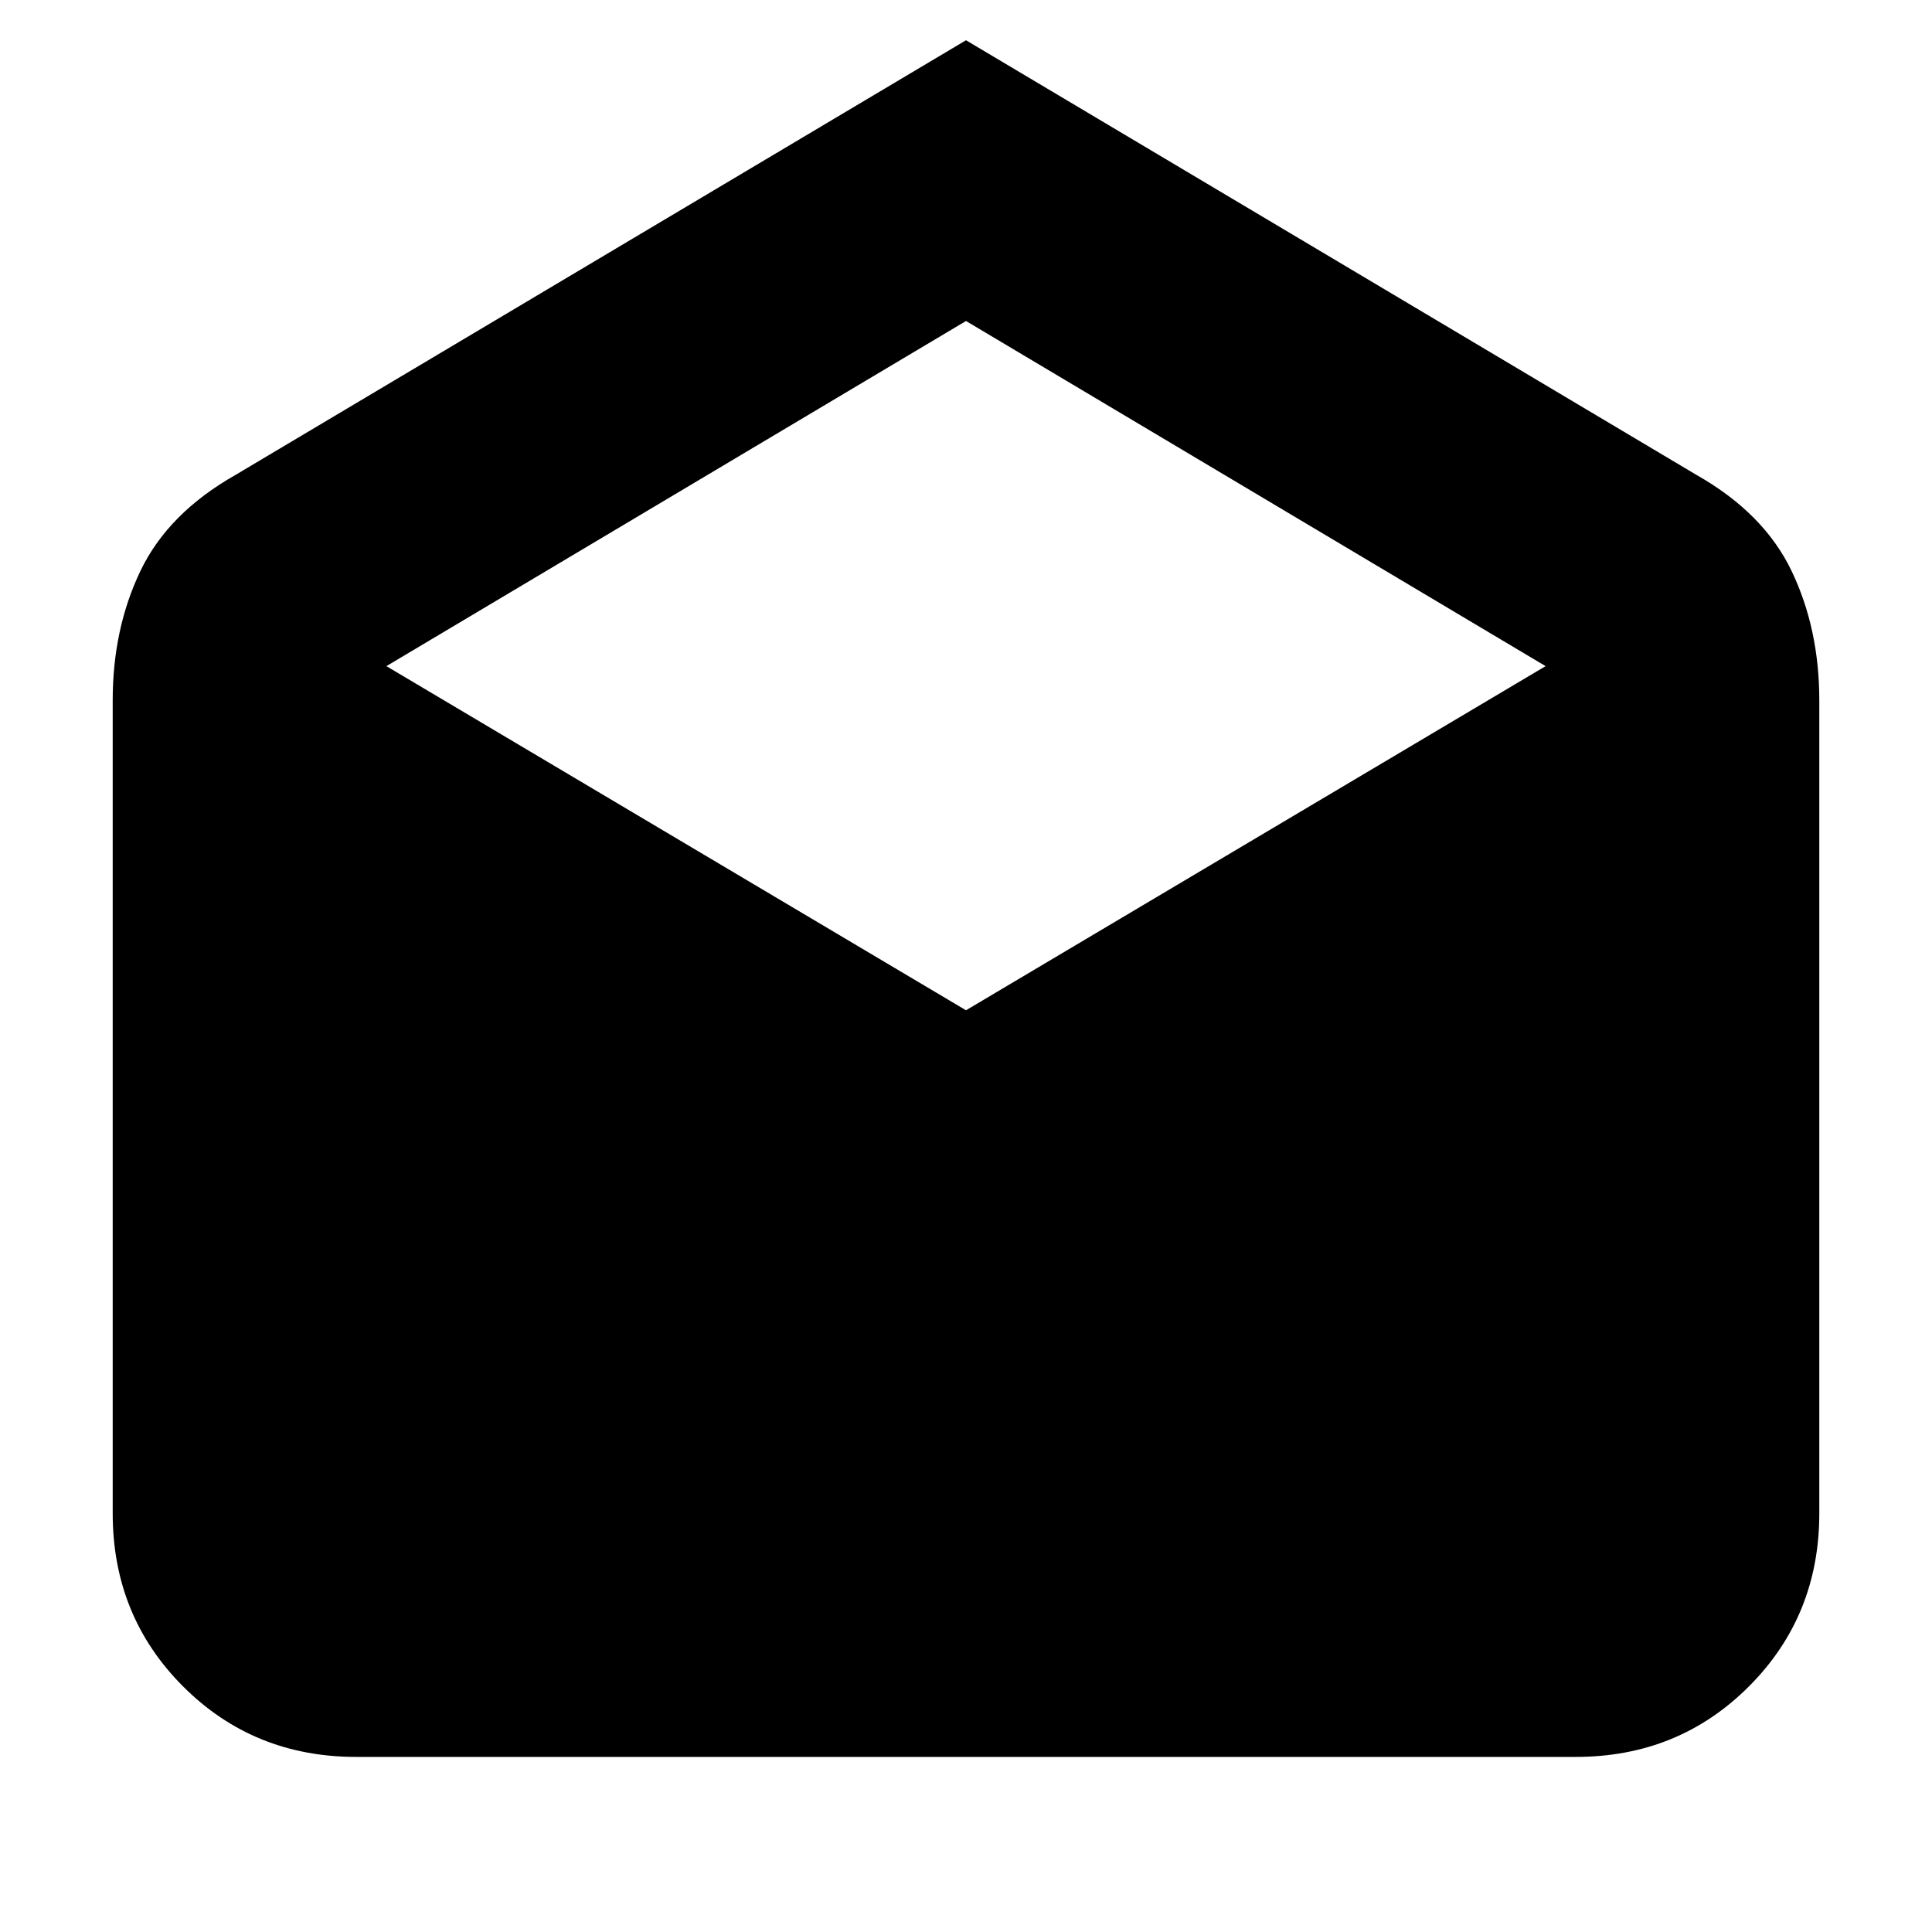 <svg xmlns="http://www.w3.org/2000/svg" height="24" viewBox="0 -960 960 960" width="24"><path d="m480-940 363 216q33.5 19 47.25 47.75T904-612v404q0 51-35 86t-86 35H177q-51 0-86-35t-35-86v-404q0-35.5 13.75-64.25T117-724l363-216Zm0 482 288-171-288-171.5L192-629l288 171Z"/></svg>